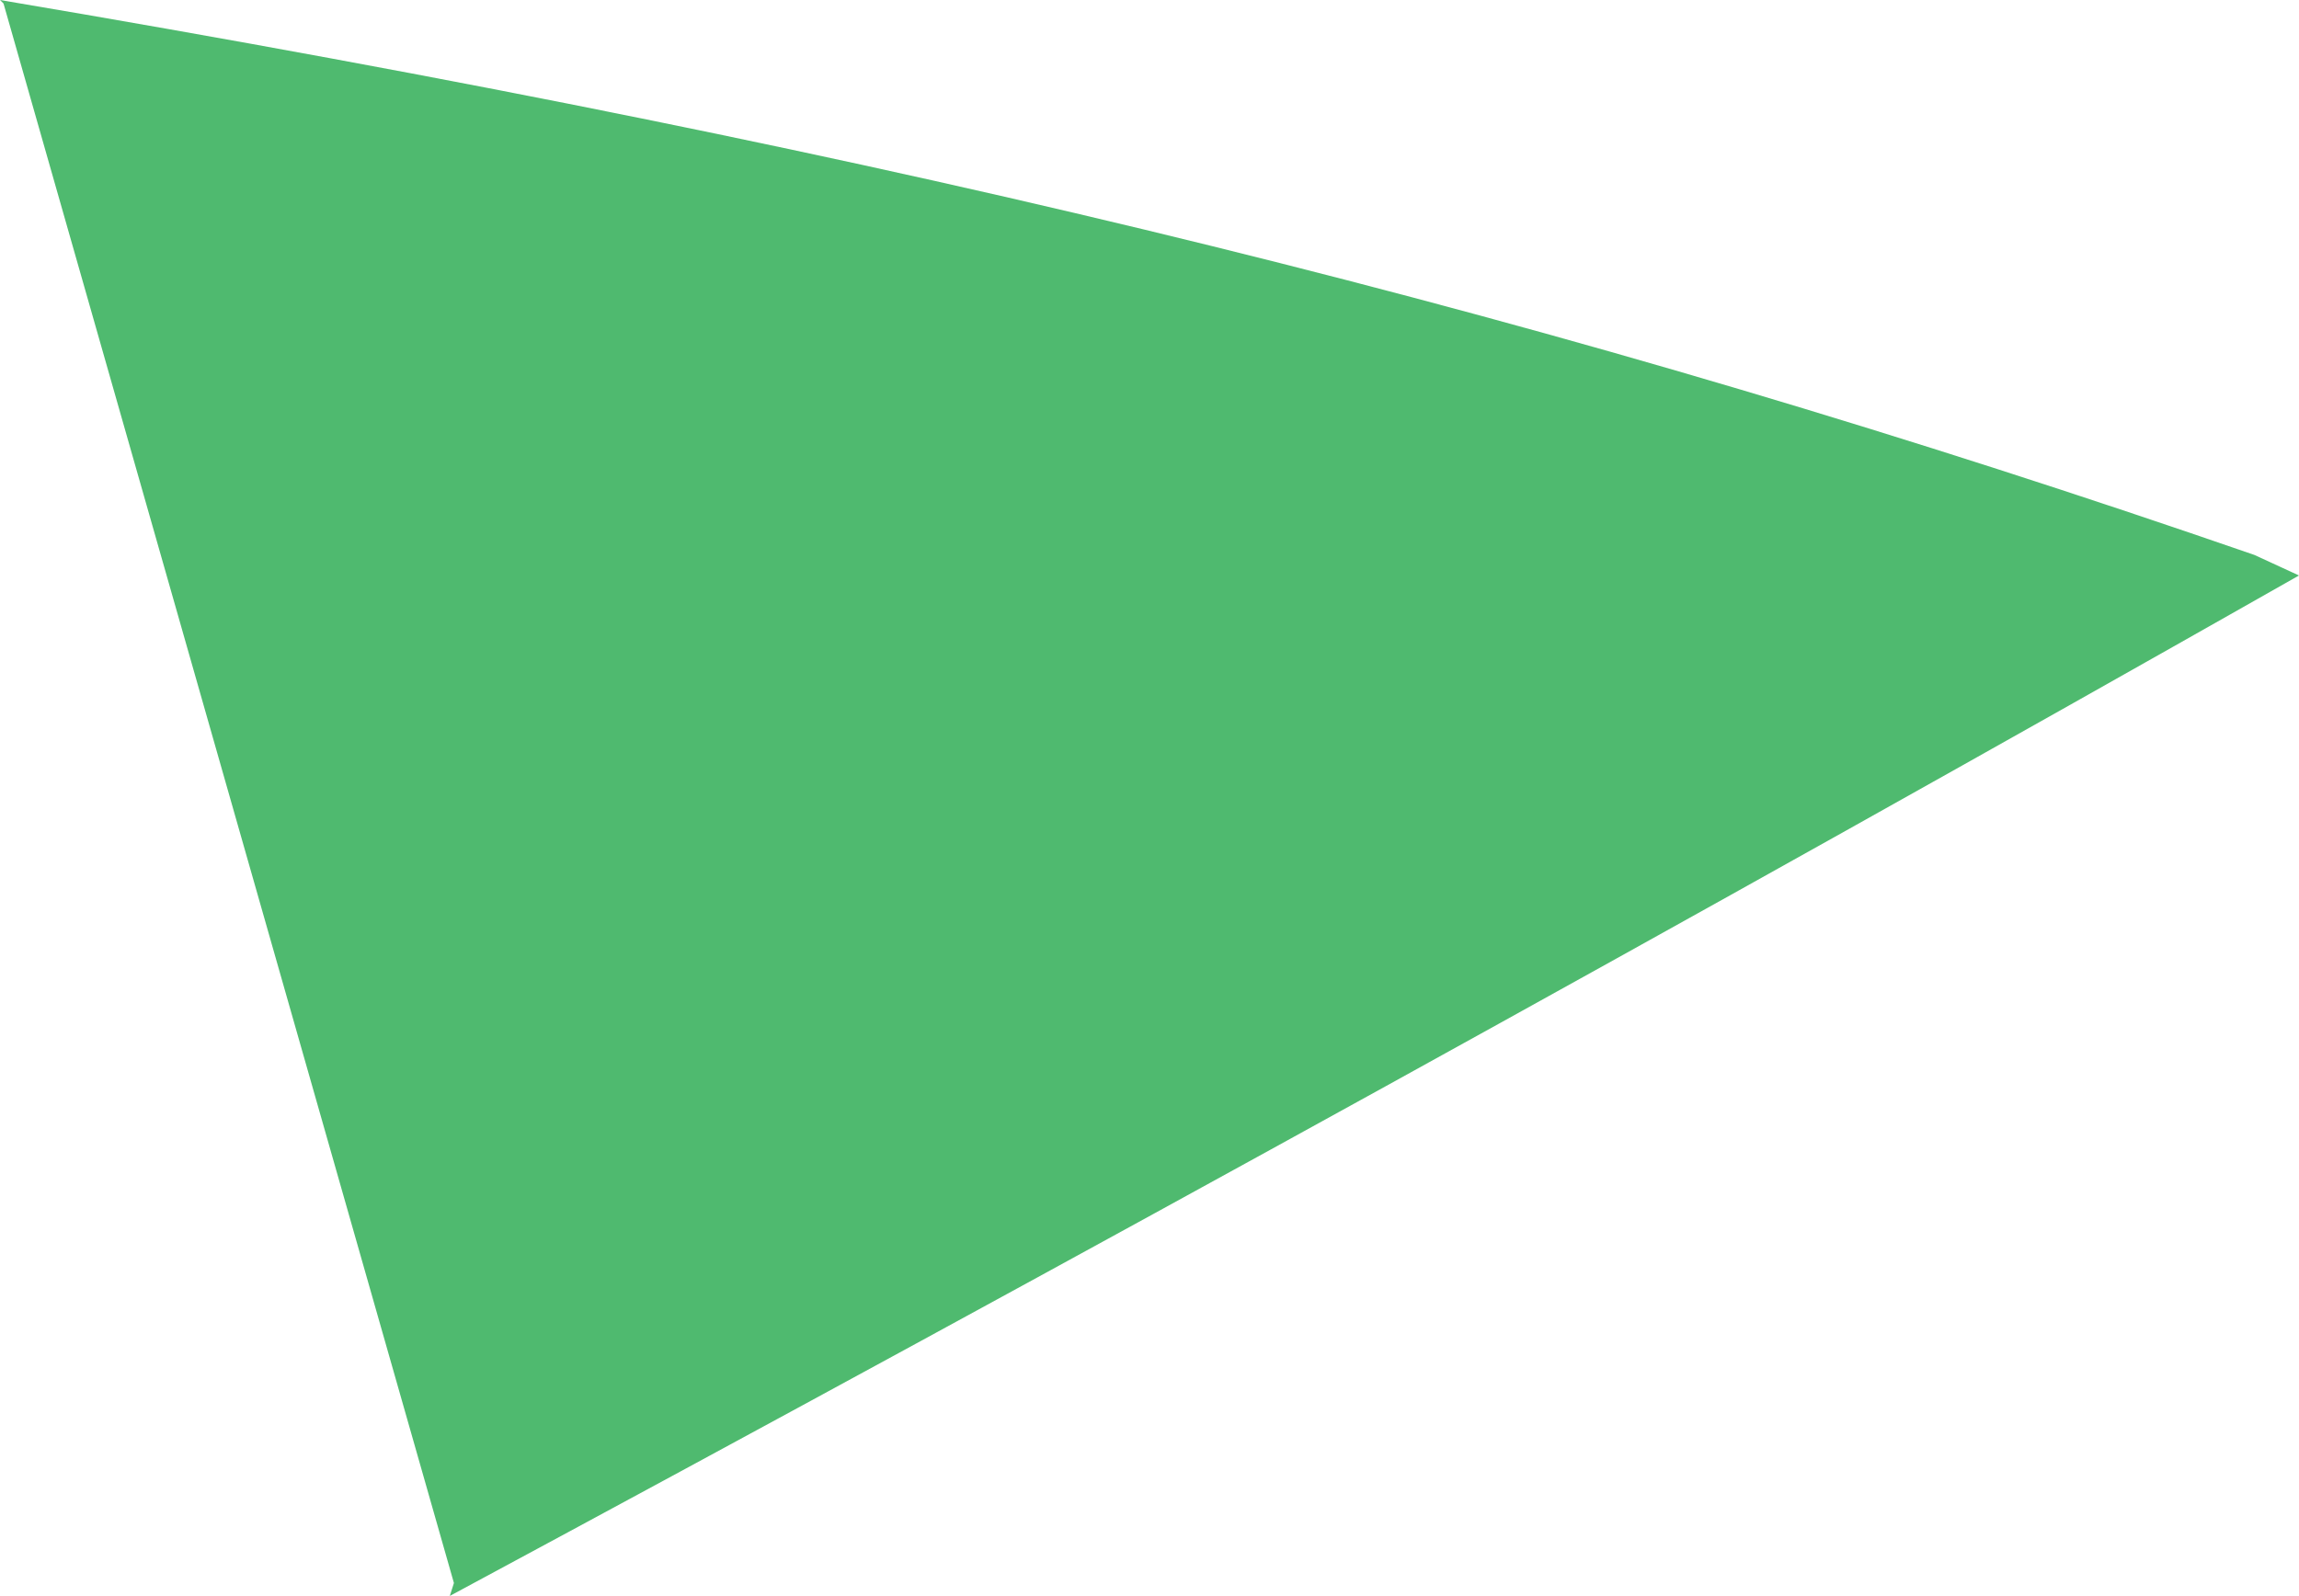 <?xml version="1.0" encoding="iso-8859-1"?>
<!-- Generator: Adobe Illustrator 16.0.0, SVG Export Plug-In . SVG Version: 6.00 Build 0)  -->
<!DOCTYPE svg PUBLIC "-//W3C//DTD SVG 1.1//EN" "http://www.w3.org/Graphics/SVG/1.1/DTD/svg11.dtd">
<svg version="1.1" id="Layer_1" xmlns="http://www.w3.org/2000/svg" xmlns:xlink="http://www.w3.org/1999/xlink" x="0px" y="0px"
	 width="3.91px" height="2.715px" viewBox="0 0 3.91 2.715" style="enable-background:new 0 0 3.91 2.715;" xml:space="preserve">
<path style="fill:#4FBA6F;" d="M0.765,2.715C1.839,2.137,2.888,1.559,3.91,0.979L3.834,0.944C2.663,0.539,1.557,0.263,0,0
	l0.006,0.006l0.766,2.687L0.765,2.715z"/>
</svg>

